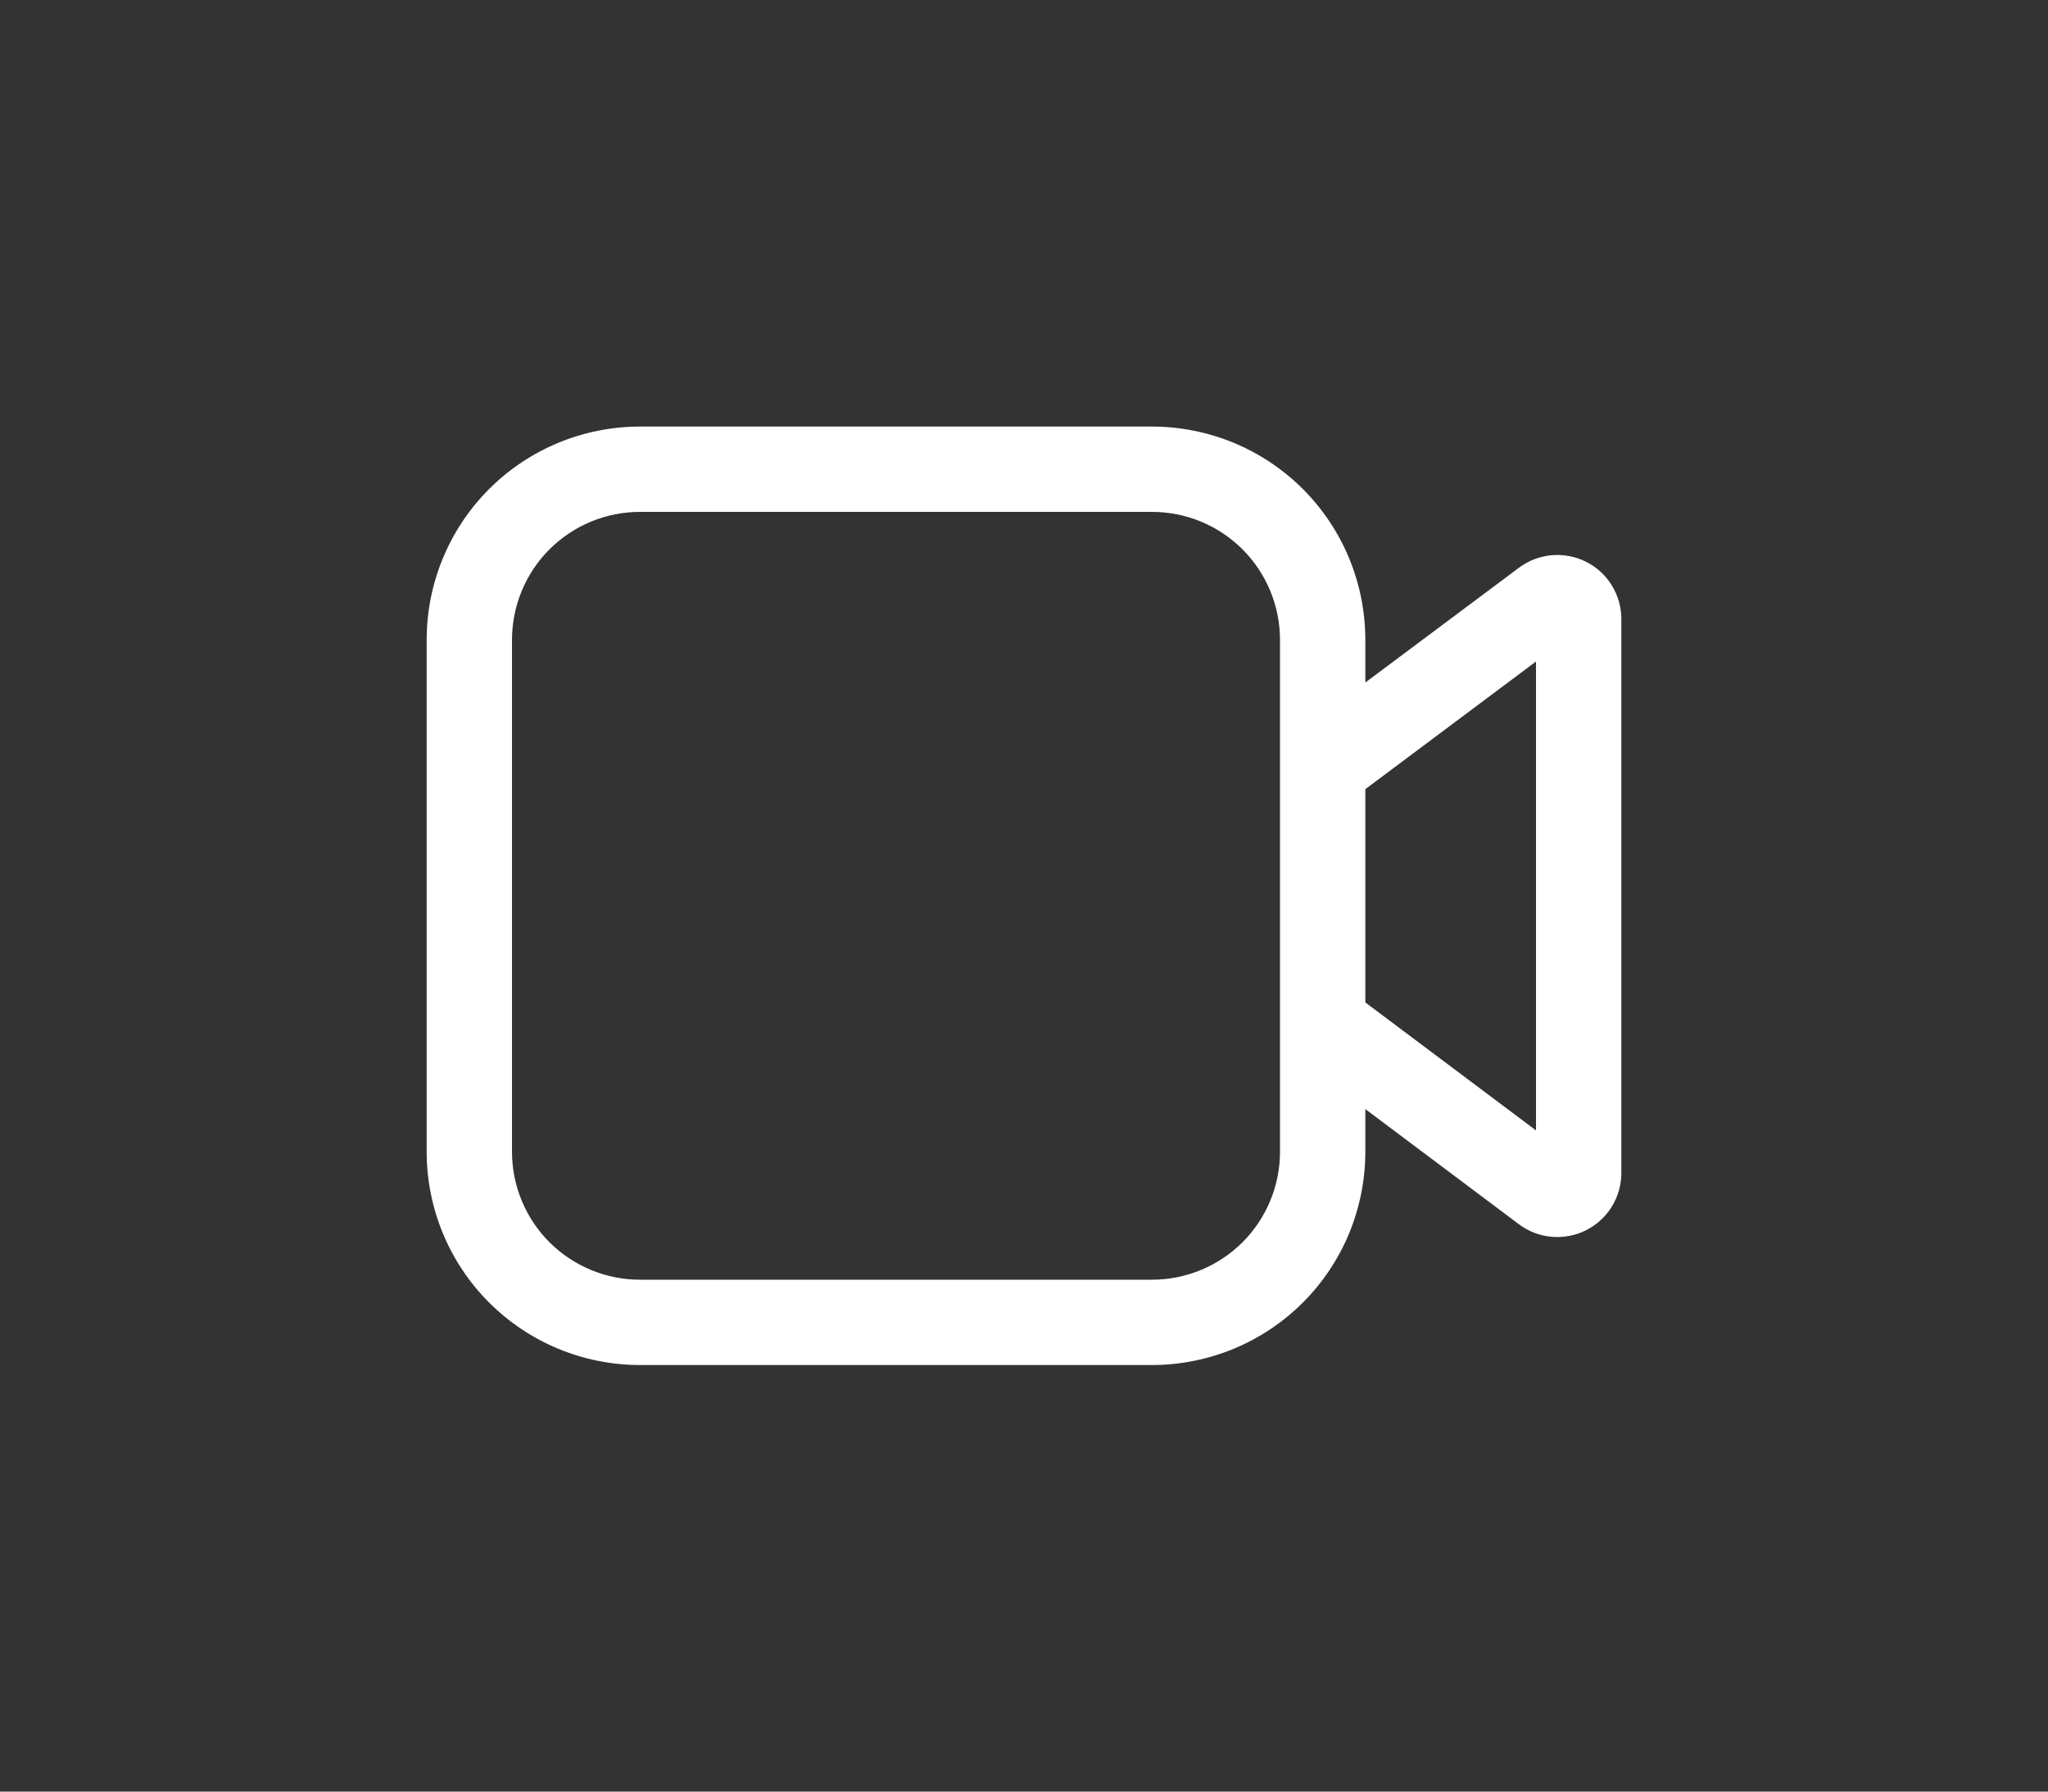 <svg width="24" height="21" viewBox="0 0 24 21" fill="none" xmlns="http://www.w3.org/2000/svg">
<rect x="0" y="0" width="24" height="21" fill="#333333" stroke="none"/>
<path d="M6 7.5C6 7.102 6.158 6.721 6.439 6.439C6.721 6.158 7.102 6 7.5 6H13.5C13.898 6 14.279 6.158 14.561 6.439C14.842 6.721 15 7.102 15 7.5V13.5C15 13.898 14.842 14.279 14.561 14.561C14.279 14.842 13.898 15 13.5 15H7.5C7.102 15 6.721 14.842 6.439 14.561C6.158 14.279 6 13.898 6 13.5V7.5ZM7.5 5C6.837 5 6.201 5.263 5.732 5.732C5.263 6.201 5 6.837 5 7.5V13.5C5 14.163 5.263 14.799 5.732 15.268C6.201 15.737 6.837 16 7.5 16H13.5C13.828 16 14.153 15.935 14.457 15.81C14.76 15.684 15.036 15.5 15.268 15.268C15.5 15.036 15.684 14.76 15.81 14.457C15.935 14.153 16 13.828 16 13.5V13L17.8 14.35C17.911 14.434 18.044 14.485 18.183 14.497C18.321 14.509 18.461 14.483 18.585 14.421C18.71 14.358 18.815 14.263 18.888 14.144C18.961 14.026 19 13.889 19 13.75V7.255C19 7.116 18.961 6.979 18.888 6.861C18.815 6.742 18.71 6.646 18.585 6.584C18.461 6.522 18.321 6.496 18.183 6.508C18.044 6.521 17.911 6.571 17.8 6.655L16 8V7.5C16 7.172 15.935 6.847 15.81 6.543C15.684 6.24 15.5 5.964 15.268 5.732C15.036 5.5 14.76 5.316 14.457 5.19C14.153 5.065 13.828 5 13.5 5H7.5ZM16 9.25L18 7.754V13.25L16 11.75V9.25Z" fill="white"/>
</svg>
